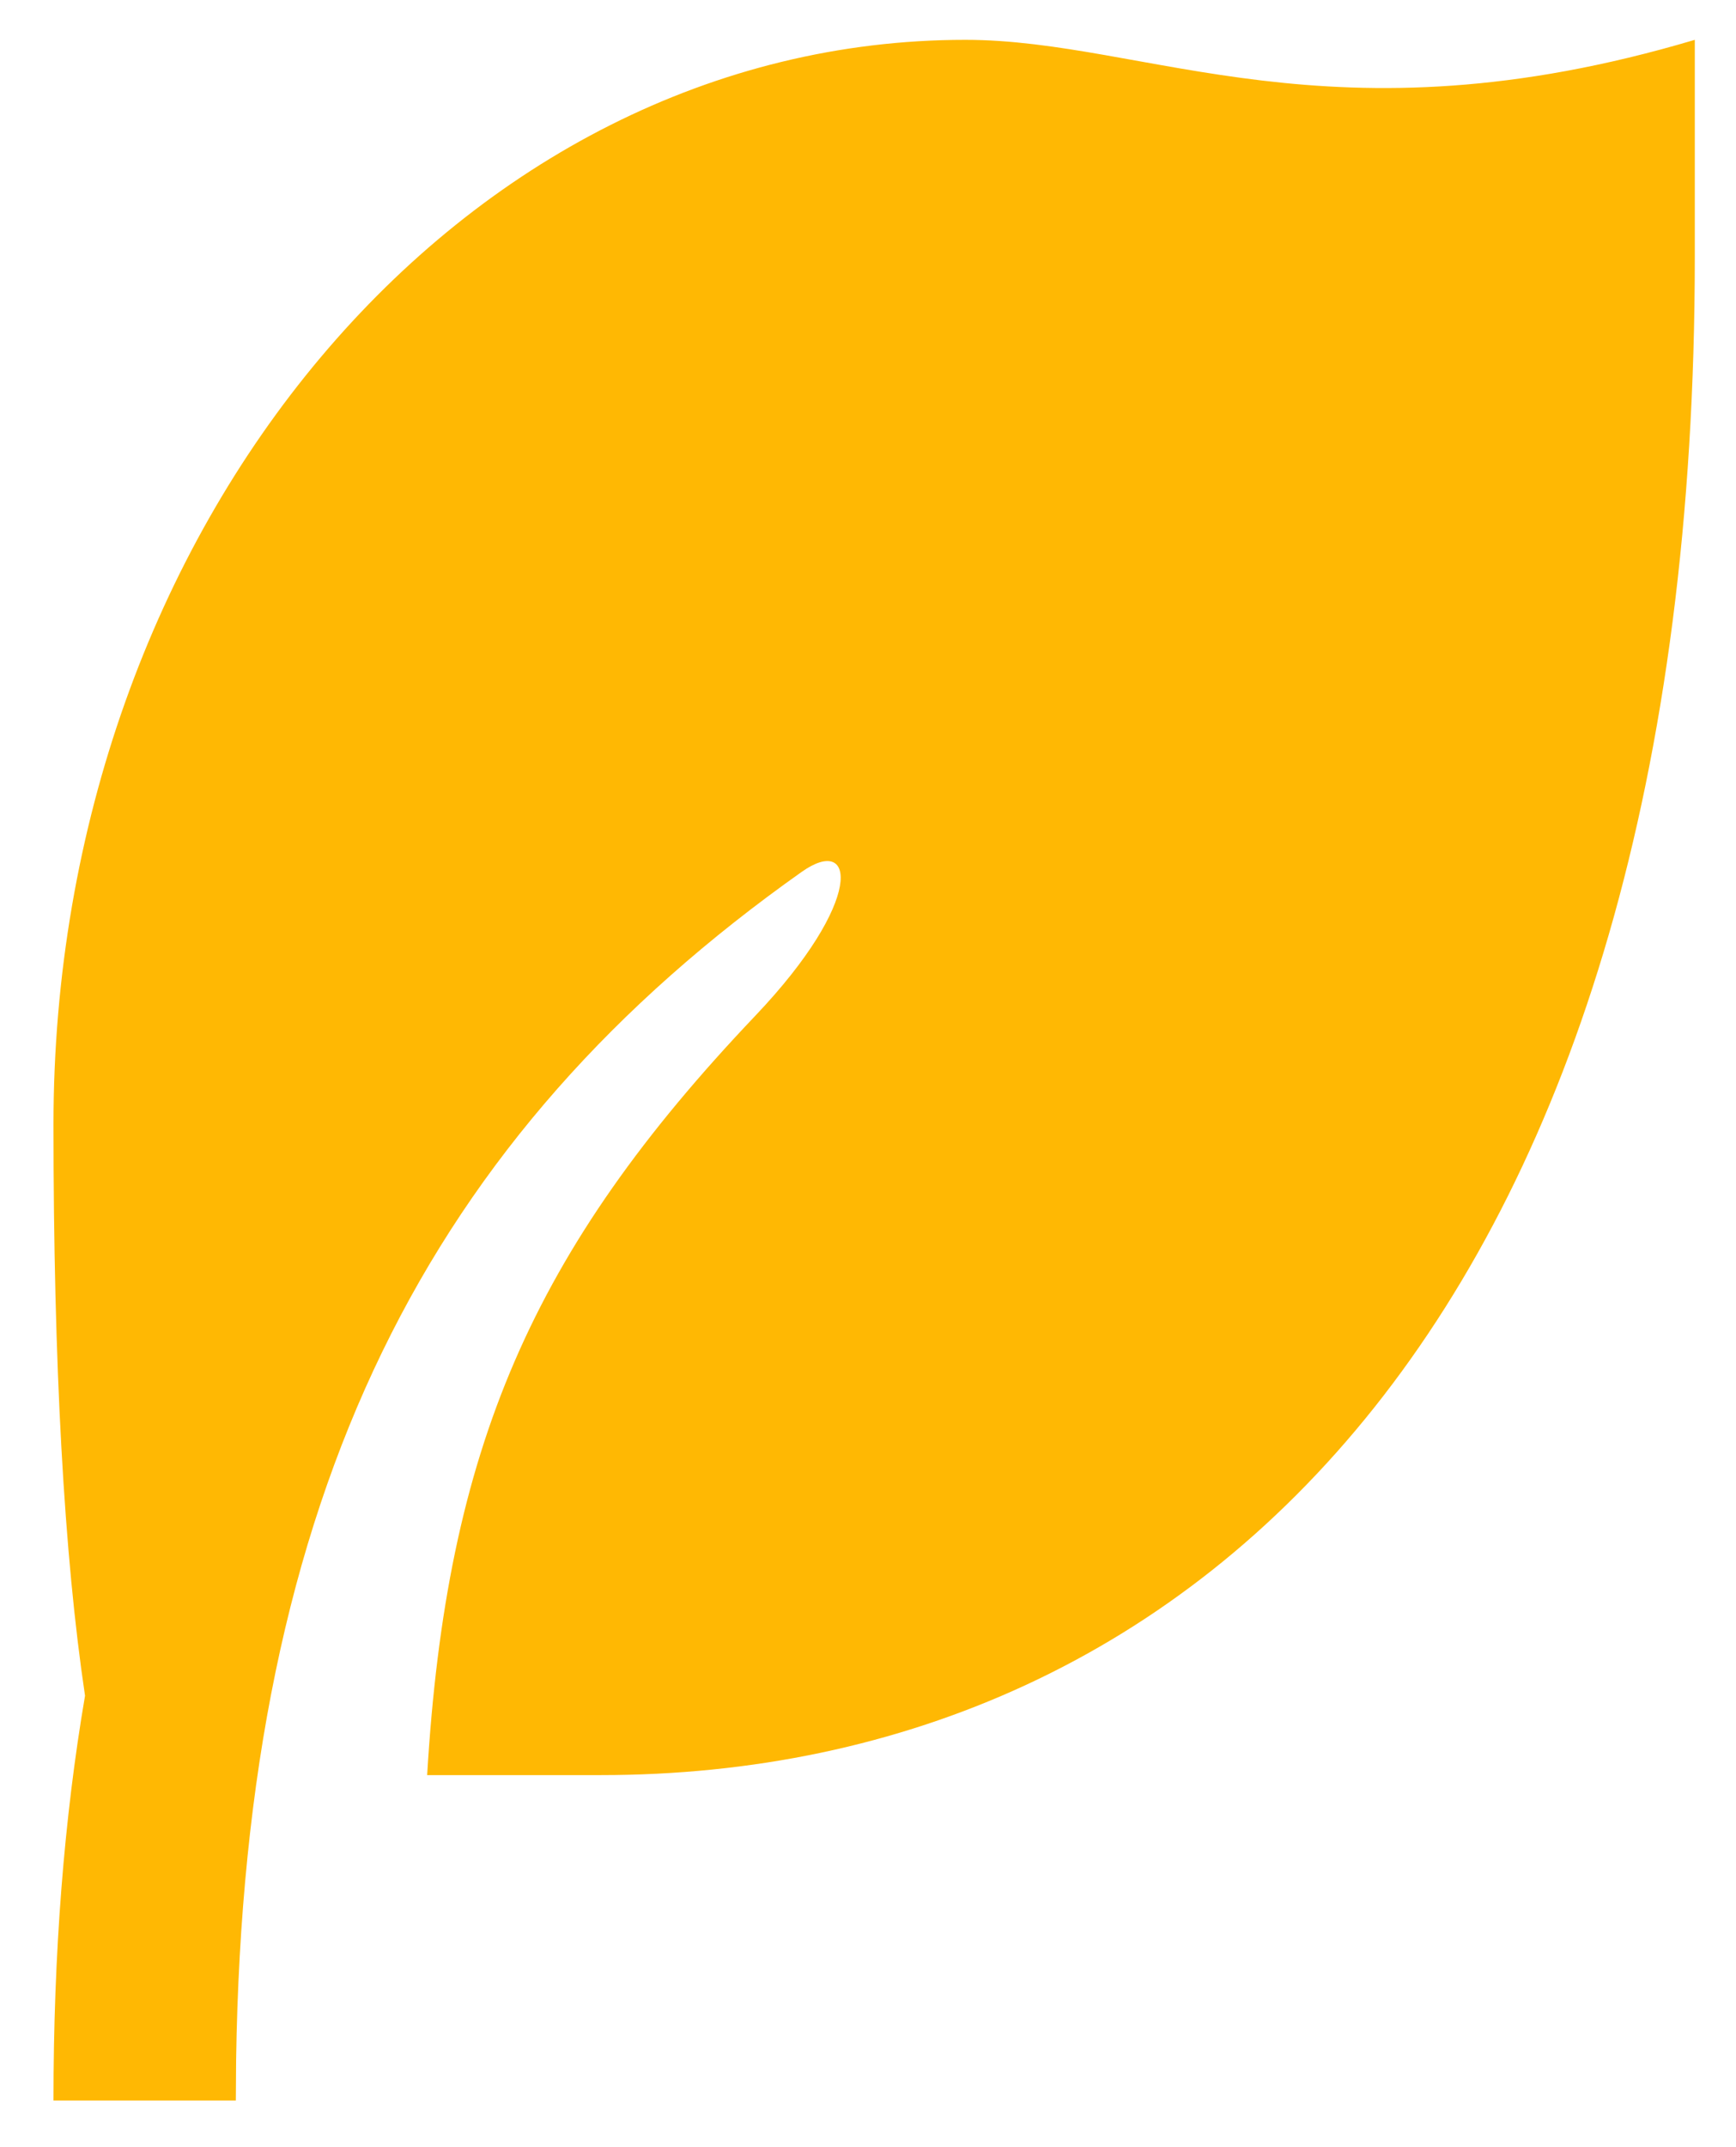 <svg width="89" height="110" viewBox="0 0 89 110" fill="none" xmlns="http://www.w3.org/2000/svg">
<g filter="url(#filter0_d_439_63)">
<path d="M86.888 0.041V11.155C86.888 64.65 61.77 88.95 30.791 88.95H21.899C22.89 72.213 27.275 62.083 38.719 50.047C44.347 44.129 43.871 40.711 41.099 42.673C22.007 56.176 12.526 74.425 12.105 103.565L12.091 105.621H2.742C2.742 98.047 3.284 91.173 4.359 84.882C3.284 77.692 2.742 67.934 2.742 55.609C2.742 24.919 23.671 0.041 49.49 0.041C58.839 0.041 68.189 5.598 86.888 0.041Z" fill="#FFB803"/>
</g>
<defs>
<filter id="filter0_d_439_63" x="0.742" y="0.041" width="88.146" height="109.58" filterUnits="userSpaceOnUse" color-interpolation-filters="sRGB">
<feFlood flood-opacity="0" result="BackgroundImageFix"/>
<feColorMatrix in="SourceAlpha" type="matrix" values="0 0 0 0 0 0 0 0 0 0 0 0 0 0 0 0 0 0 127 0" result="hardAlpha"/>
<feOffset dy="2"/>
<feGaussianBlur stdDeviation="1"/>
<feComposite in2="hardAlpha" operator="out"/>
<feColorMatrix type="matrix" values="0 0 0 0 0 0 0 0 0 0 0 0 0 0 0 0 0 0 0.4 0"/>
<feBlend mode="normal" in2="BackgroundImageFix" result="effect1_dropShadow_439_63"/>
<feBlend mode="normal" in="SourceGraphic" in2="effect1_dropShadow_439_63" result="shape"/>
</filter>
</defs>
</svg>
